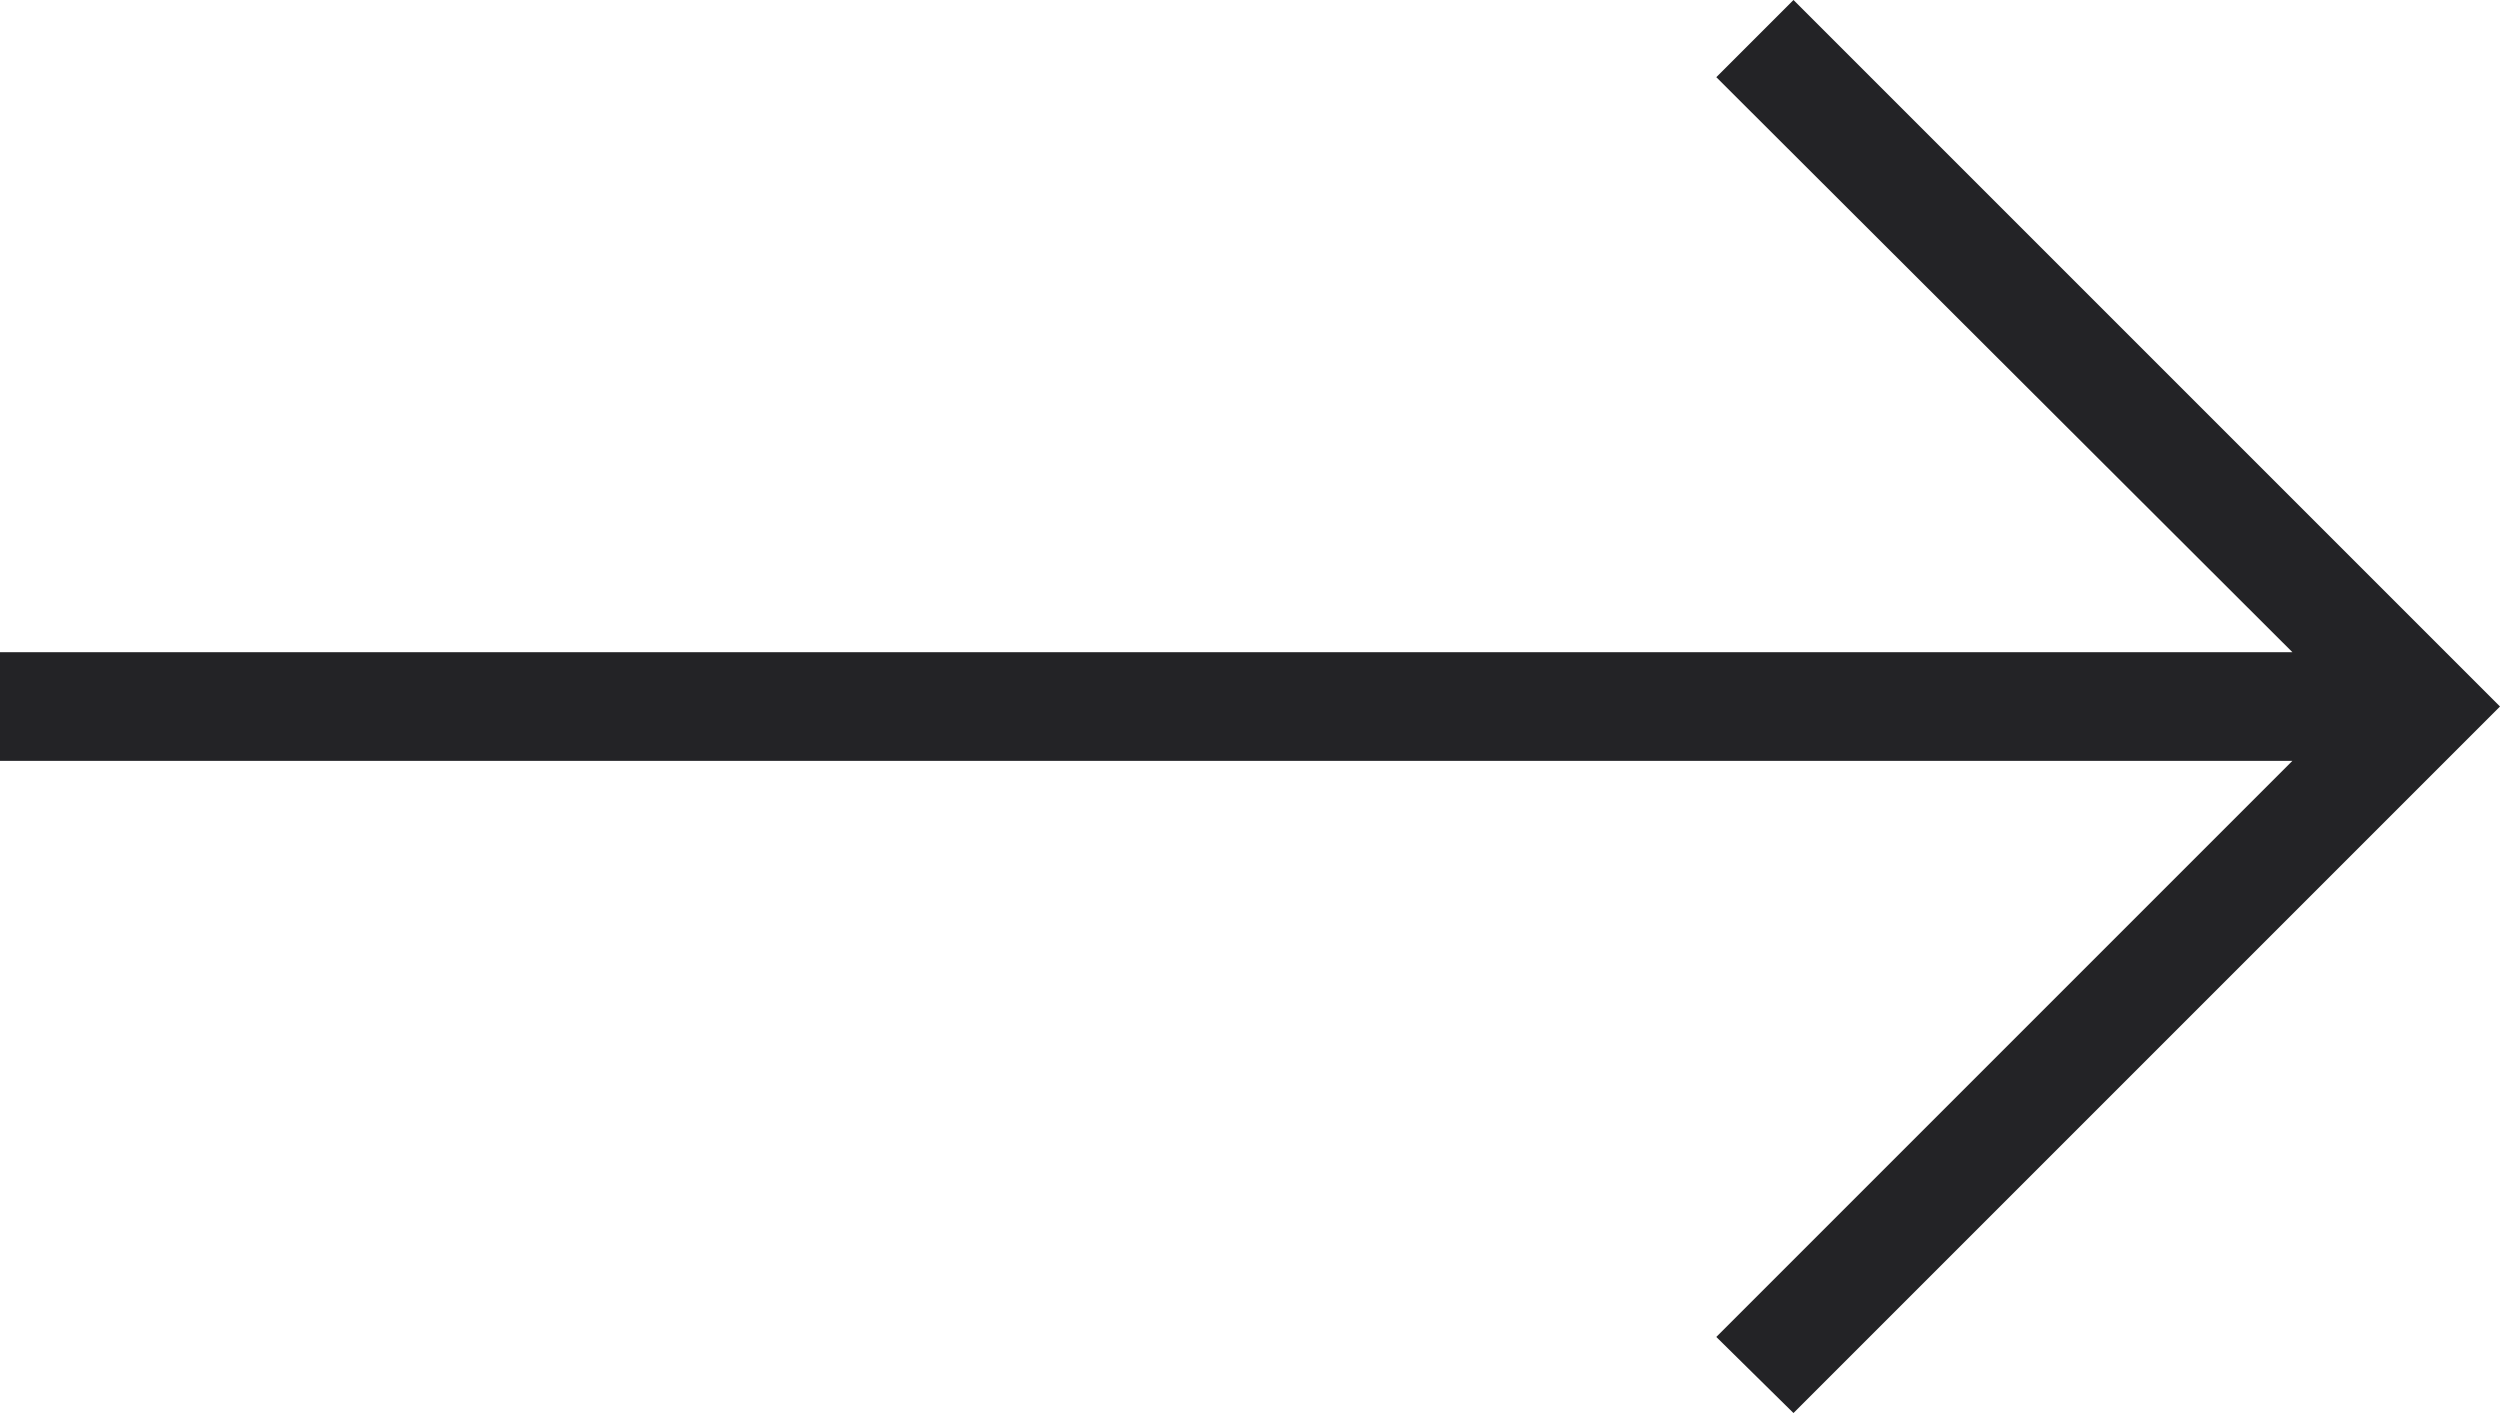<?xml version="1.0" encoding="UTF-8"?>
<svg id="Layer_1" data-name="Layer 1" xmlns="http://www.w3.org/2000/svg" viewBox="0 0 23 13">
  <defs>
    <style>
      .cls-1 {
        fill: #232326;
        stroke-width: 0px;
      }
    </style>
  </defs>
  <g id="Right-2">
    <polygon class="cls-1" points="16.5 0 15.79 .71 21.09 6 0 6 0 7 21.09 7 15.79 12.3 16.5 13 23 6.5 16.5 0"/>
  </g>
</svg>